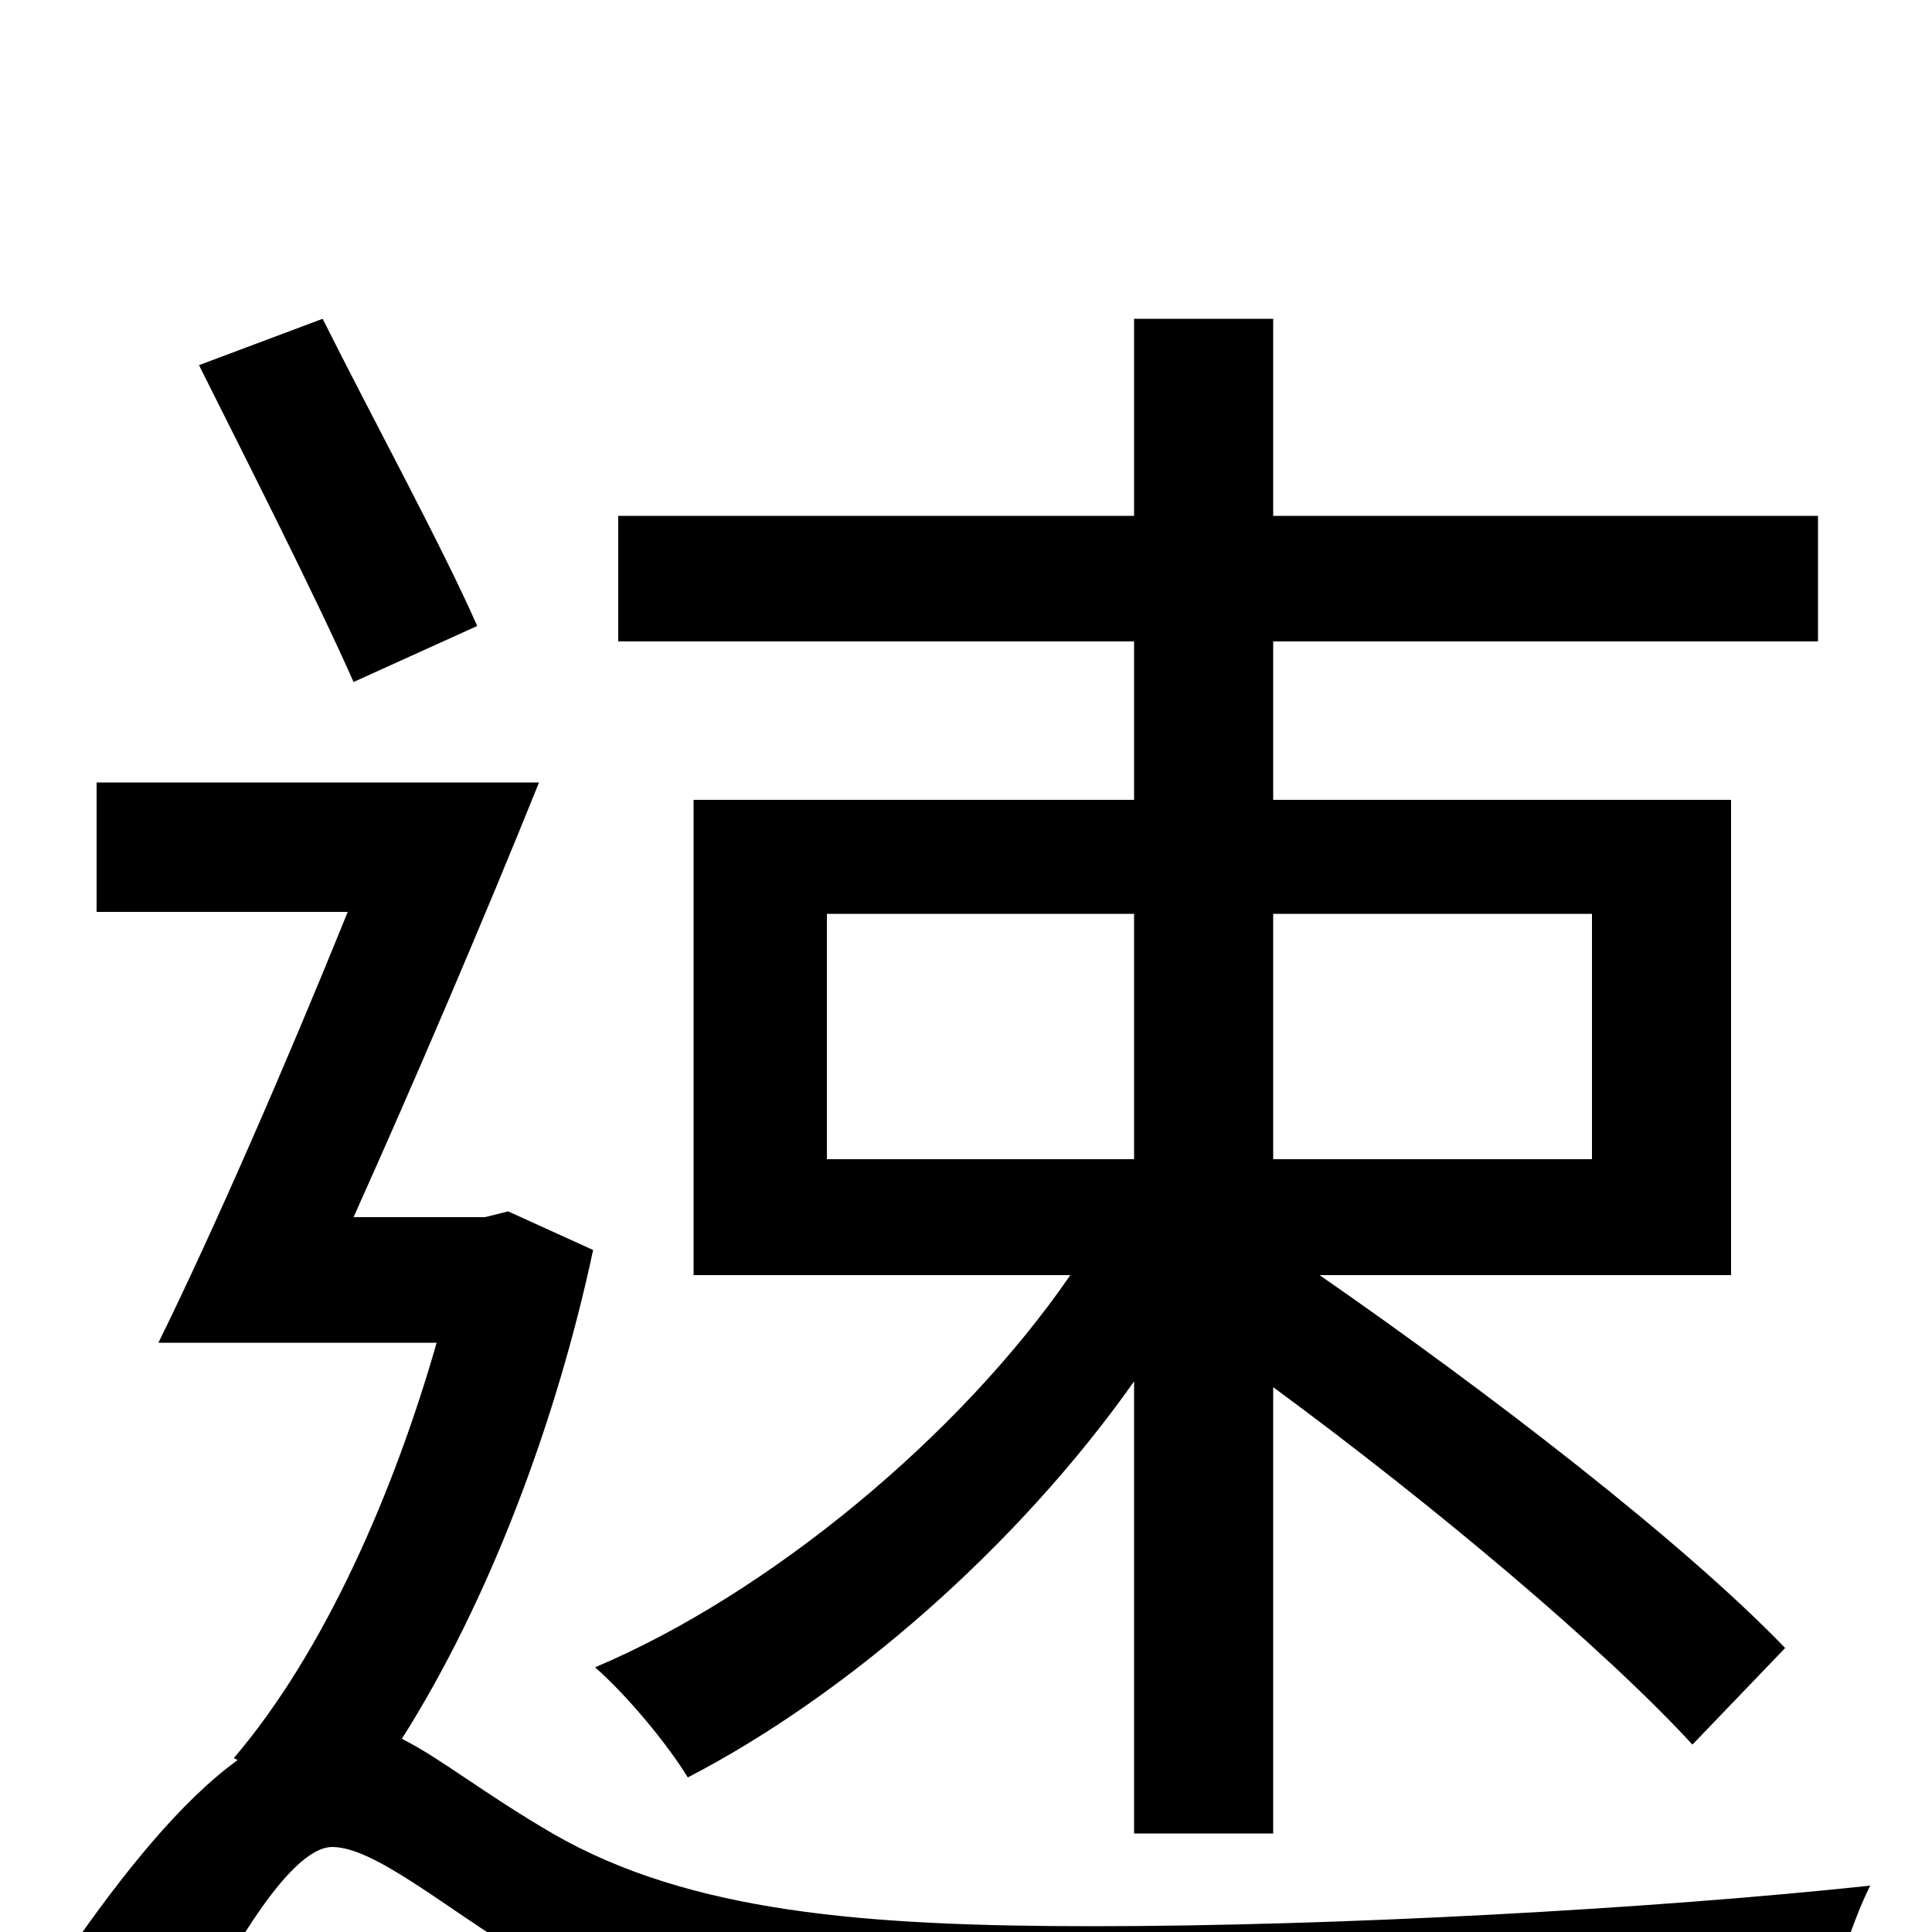 <svg xmlns="http://www.w3.org/2000/svg" viewBox="0 -1000 1000 1000">
	<path fill="#000000" d="M428 -527H587V-400H428ZM824 -527V-400H659V-527ZM587 -51H659V-282C742 -221 830 -147 876 -97L924 -147C871 -202 771 -279 683 -340H896V-586H659V-668H941V-733H659V-835H587V-733H320V-668H587V-586H359V-340H554C497 -257 398 -175 308 -137C324 -123 345 -98 356 -80C439 -123 527 -200 587 -285ZM247 -676C229 -717 193 -783 167 -835L103 -811C129 -759 164 -690 183 -647ZM263 -373L251 -370H183C214 -439 250 -523 279 -595H50V-528H180C148 -449 111 -364 82 -305H226C204 -228 168 -145 121 -90L123 -89C94 -68 64 -31 35 11L85 79C114 17 149 -44 172 -44C194 -44 231 -12 271 12C344 55 433 66 563 66C681 66 871 60 945 55C946 33 958 -4 968 -24C856 -12 692 -3 566 -3C448 -3 357 -10 286 -51C250 -72 228 -90 208 -100C253 -171 288 -264 307 -353Z"/>
</svg>
